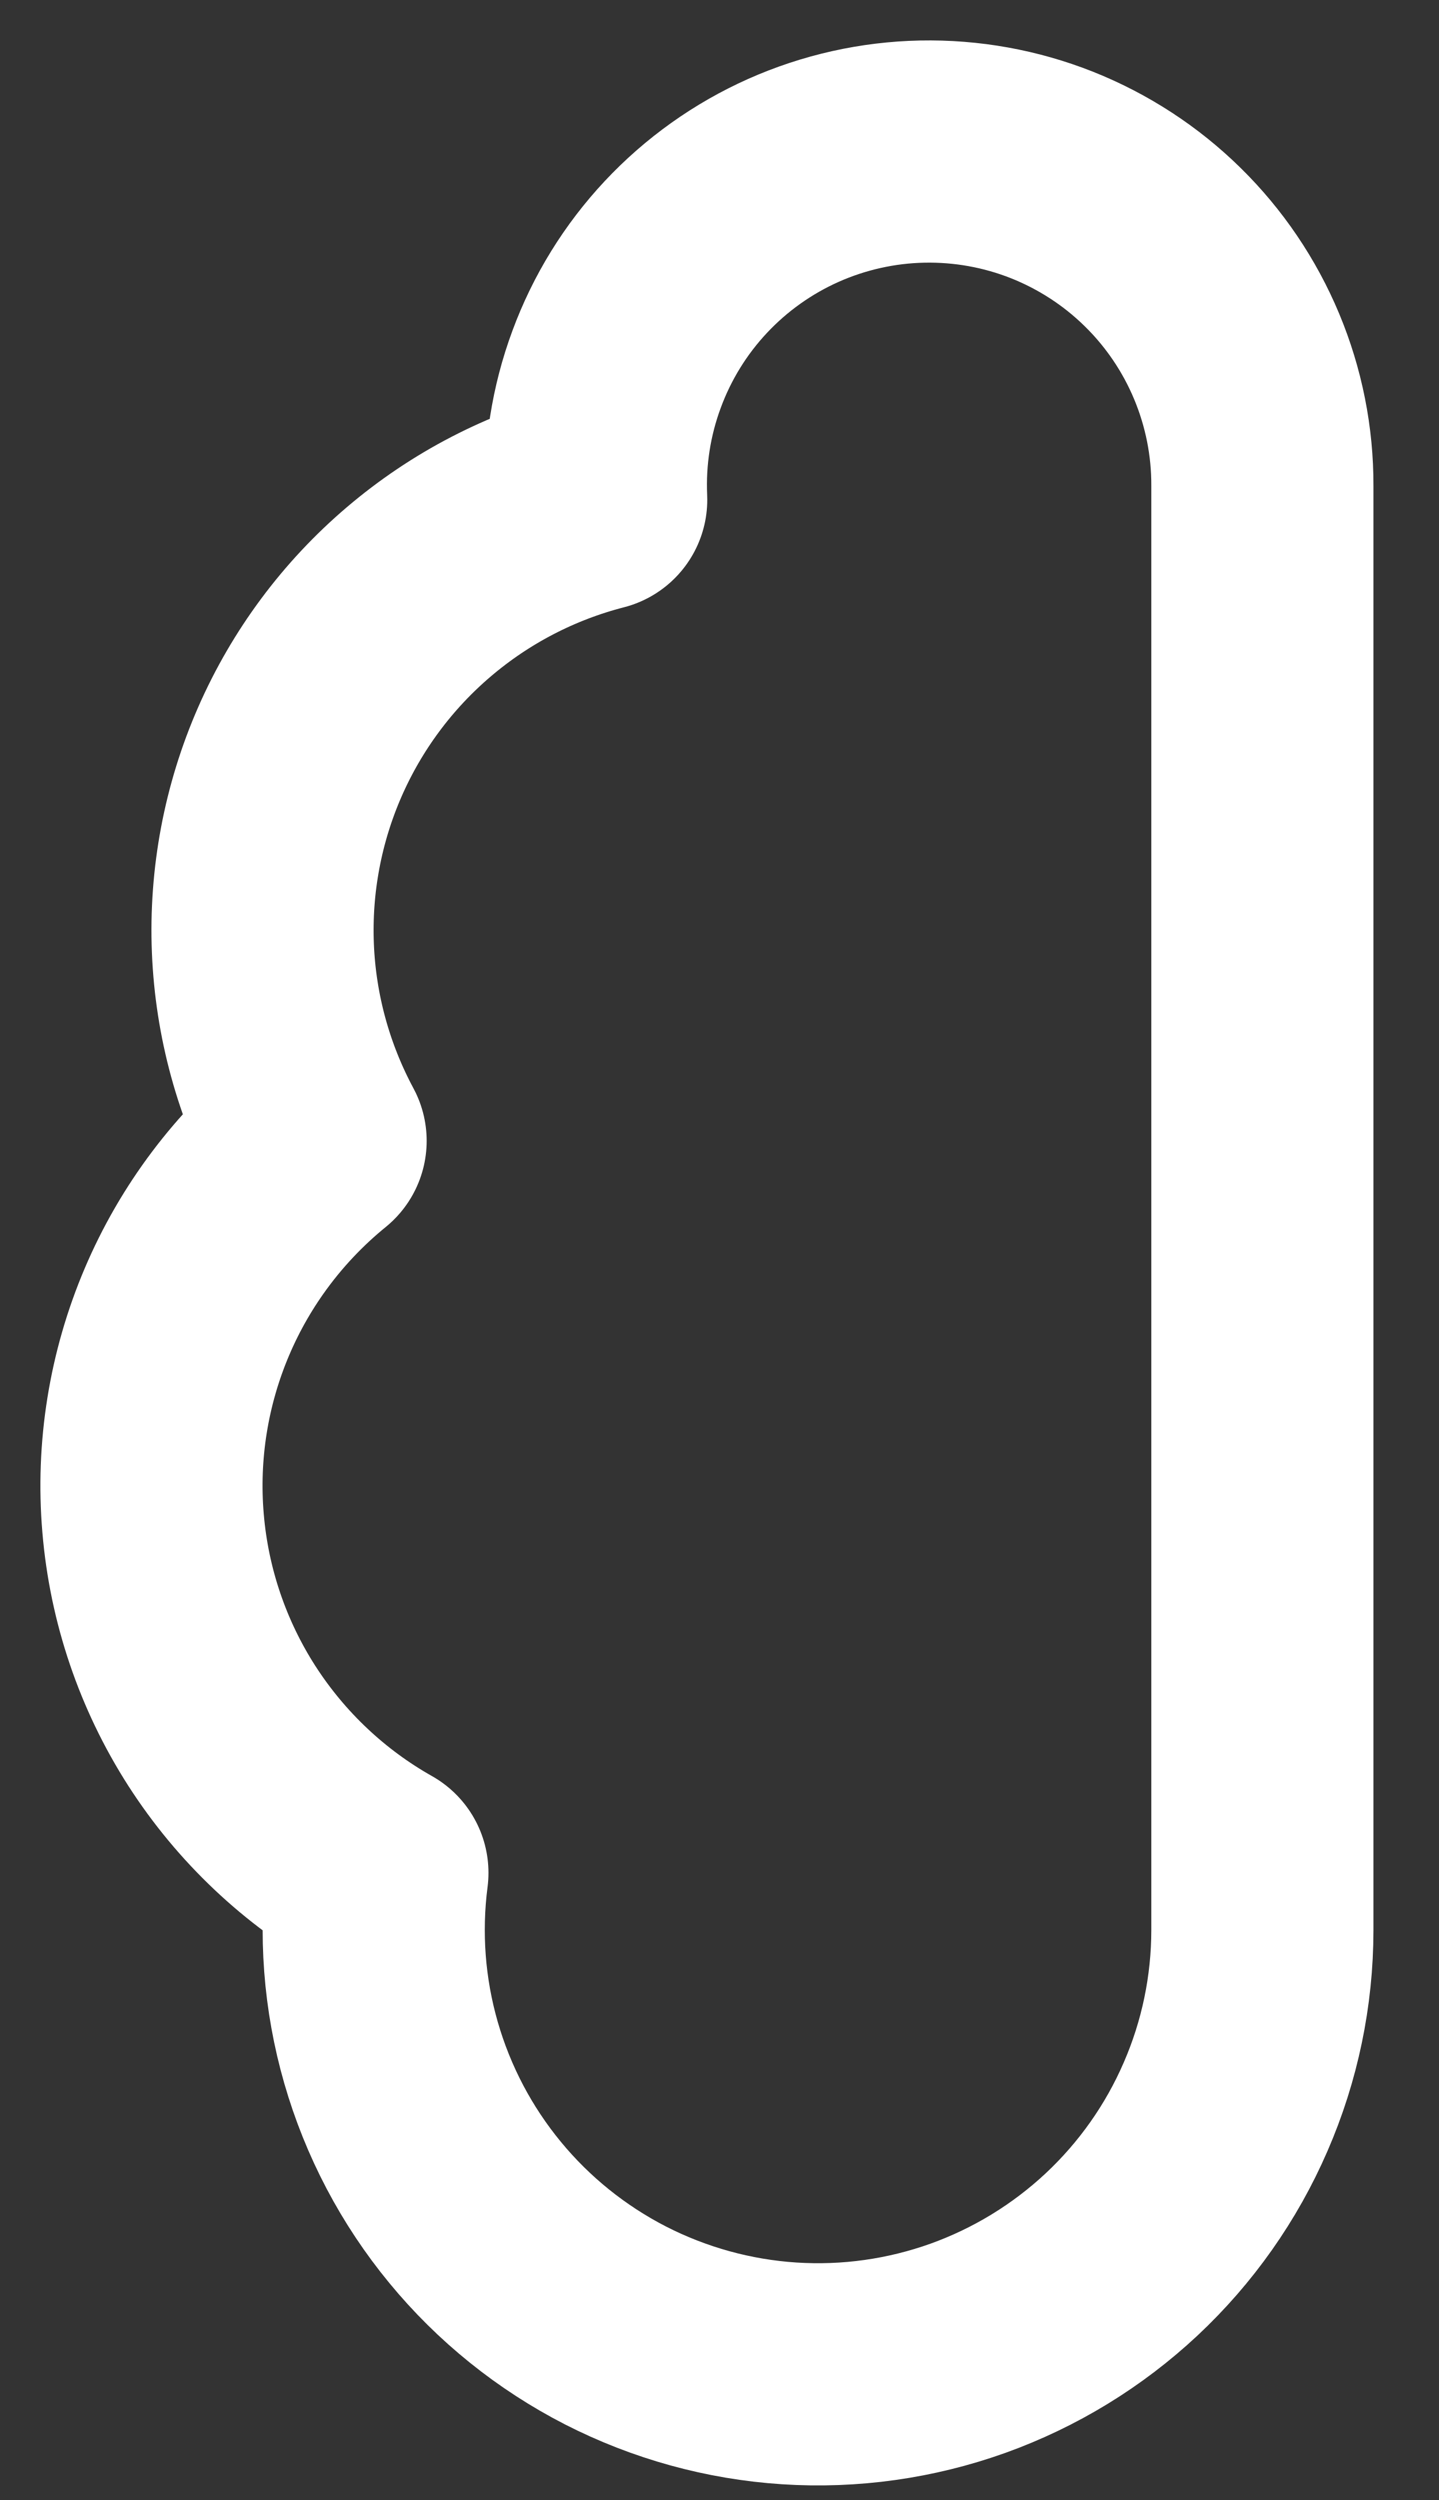 <svg preserveAspectRatio="none" width="100%" height="100%" overflow="visible" style="display: block;" viewBox="0 0 19 33" fill="none" xmlns="http://www.w3.org/2000/svg">
<rect x="0" y="0" width="19" height="33" fill="#333333" stroke="none"/>
<path id="Vector" d="M16.668 6.413C16.67 5.826 16.554 5.245 16.328 4.704C16.102 4.163 15.77 3.672 15.351 3.261C14.933 2.85 14.436 2.527 13.891 2.31C13.346 2.094 12.763 1.989 12.176 2.001C11.59 2.013 11.011 2.143 10.476 2.381C9.94 2.62 9.457 2.964 9.056 3.392C8.655 3.82 8.344 4.324 8.141 4.875C7.937 5.425 7.846 6.01 7.872 6.596C7.01 6.818 6.21 7.233 5.532 7.81C4.854 8.386 4.316 9.11 3.959 9.925C3.602 10.741 3.435 11.627 3.471 12.516C3.507 13.406 3.746 14.275 4.167 15.059C3.426 15.662 2.842 16.436 2.468 17.316C2.094 18.196 1.94 19.153 2.021 20.106C2.101 21.058 2.413 21.977 2.929 22.781C3.446 23.585 4.151 24.252 4.983 24.721C4.88 25.517 4.941 26.325 5.163 27.095C5.385 27.866 5.762 28.583 6.272 29.202C6.781 29.821 7.413 30.329 8.126 30.695C8.84 31.06 9.621 31.276 10.421 31.328C11.222 31.38 12.024 31.267 12.779 30.997C13.534 30.726 14.225 30.304 14.811 29.756C15.396 29.208 15.863 28.546 16.182 27.81C16.502 27.075 16.667 26.282 16.668 25.48V6.413Z" stroke="white" stroke-width="2.933" stroke-linecap="round" stroke-linejoin="round"/>
</svg>
